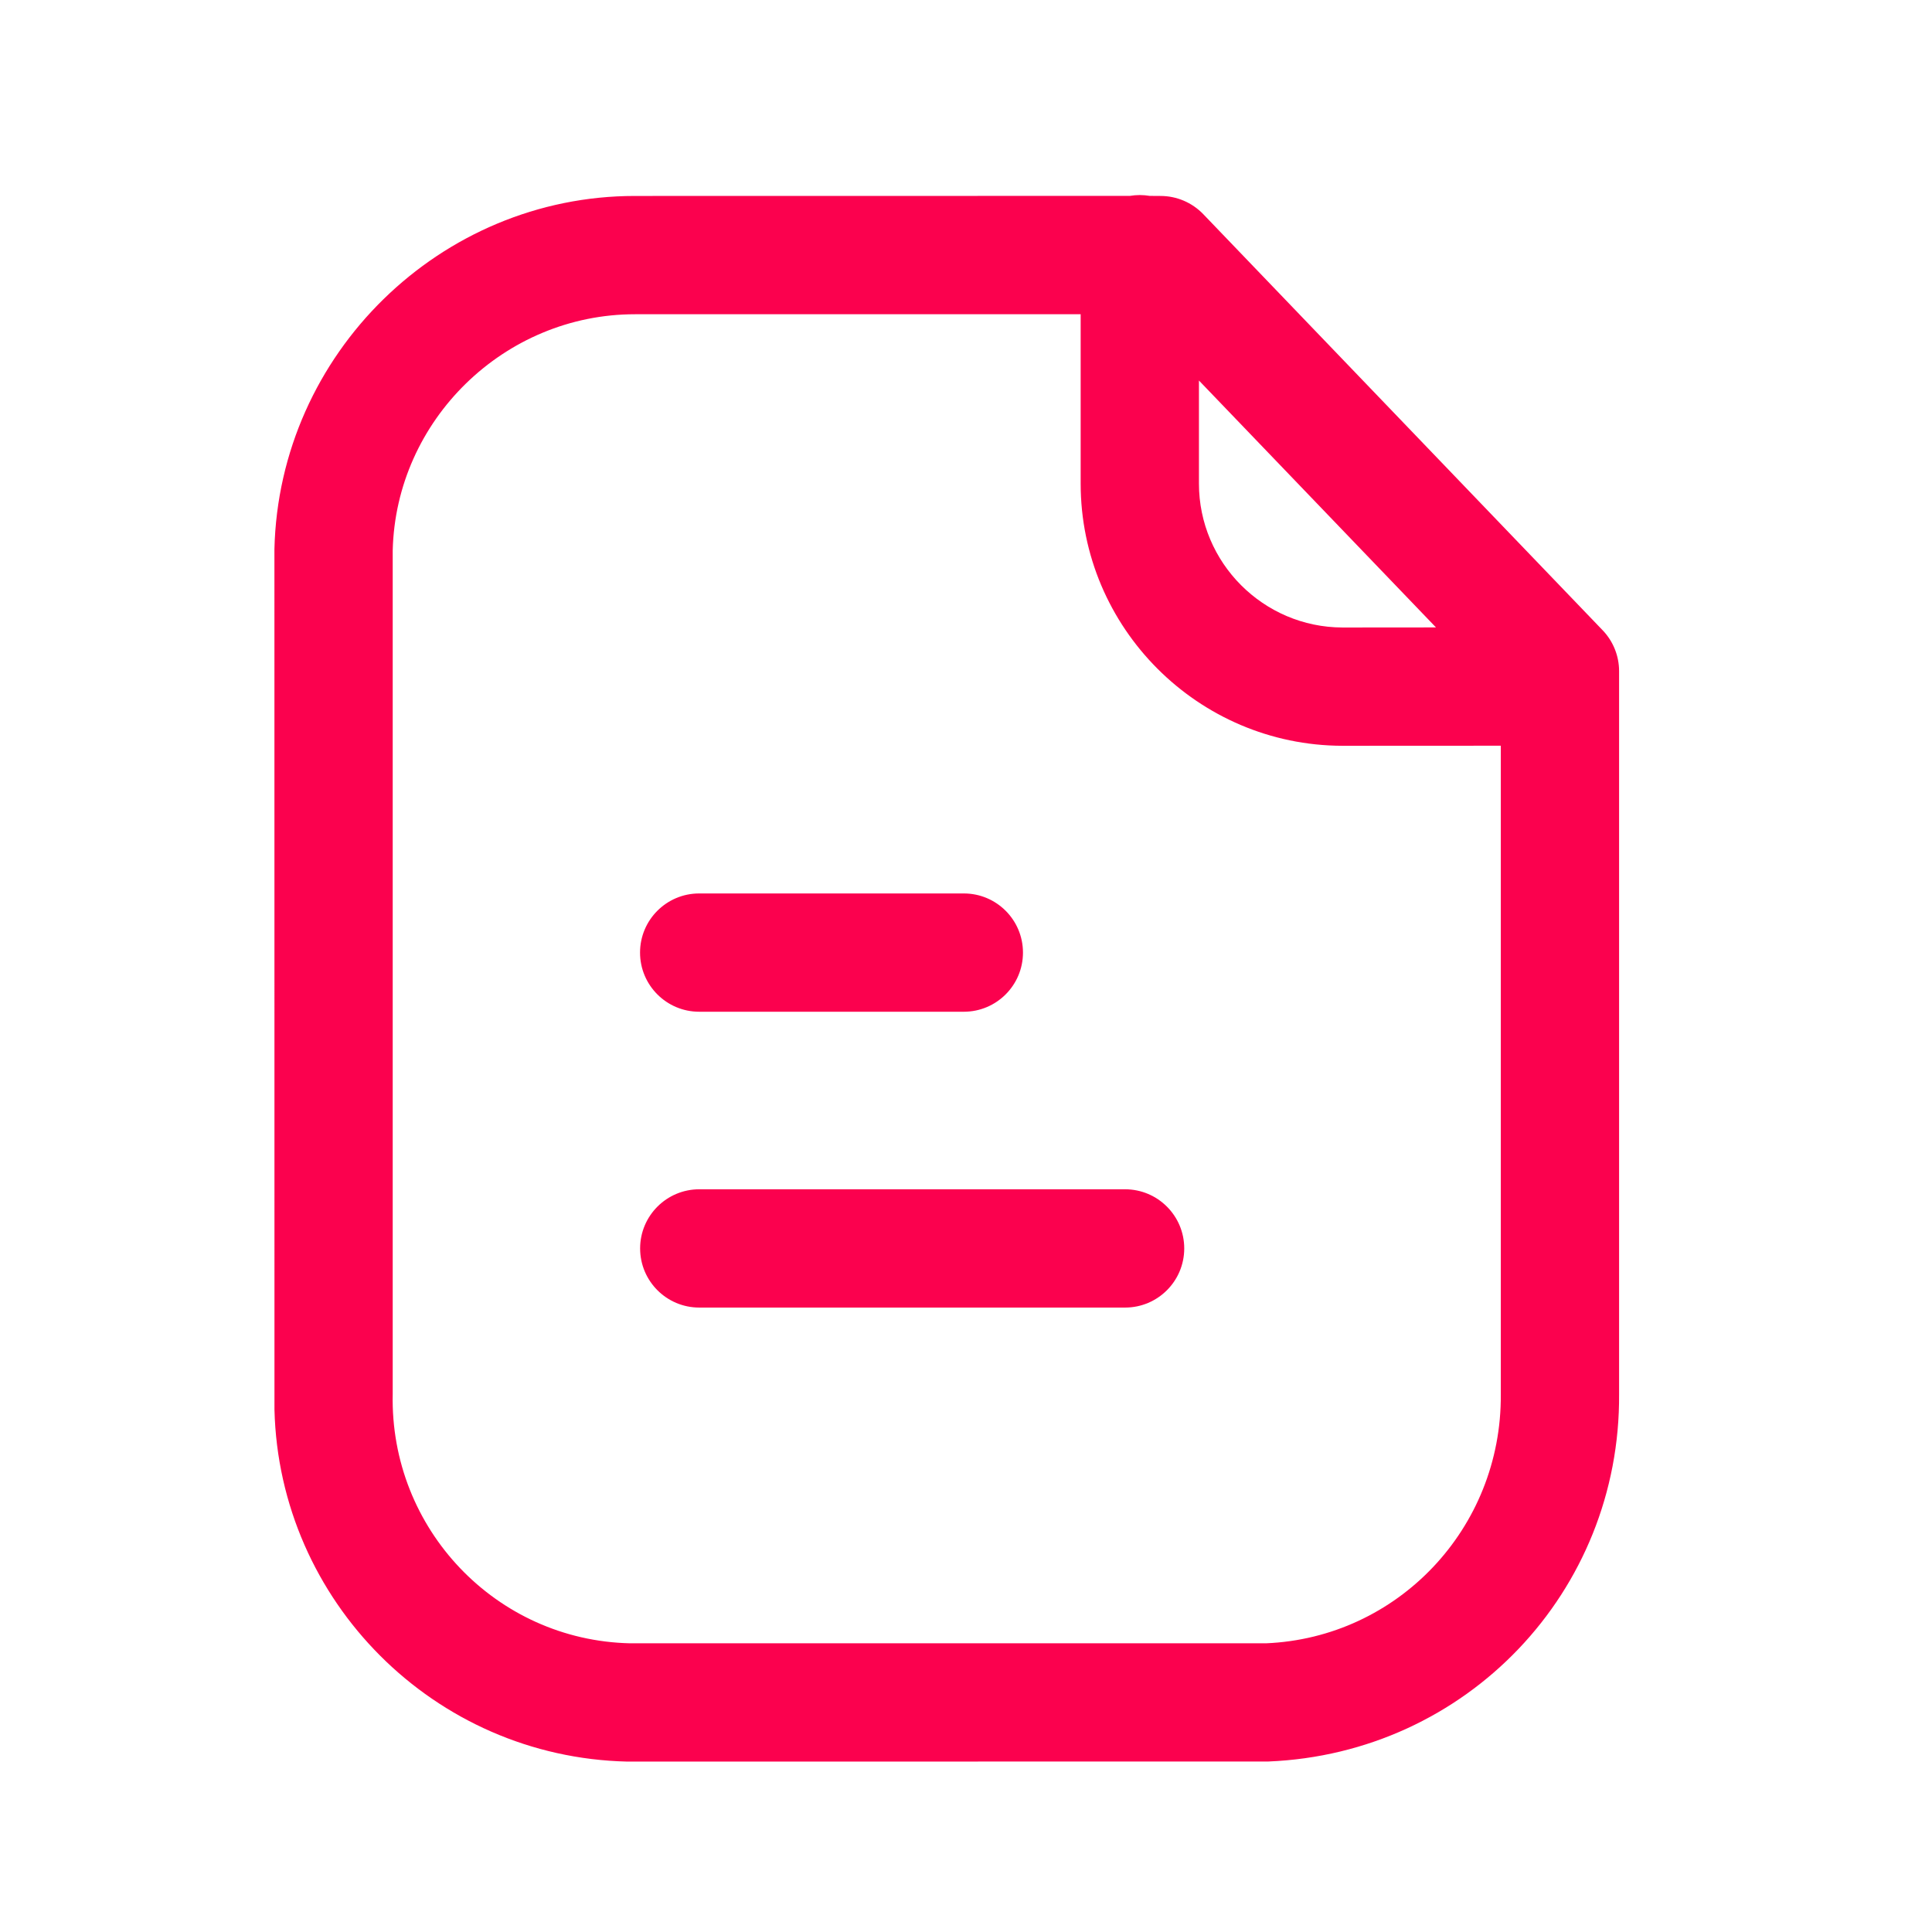 <svg width="49" height="49" viewBox="0 0 49 49" fill="none" xmlns="http://www.w3.org/2000/svg">
<path fill-rule="evenodd" clip-rule="evenodd" d="M28.908 4.947C28.994 4.947 29.078 4.955 29.16 4.968L29.434 4.97C29.842 4.97 30.232 5.136 30.516 5.43L40.646 15.984C40.914 16.262 41.064 16.636 41.064 17.022V35.354C41.1 40.372 37.192 44.472 32.166 44.676L16.128 44.678H15.91C11.01 44.567 7.08 40.605 6.961 35.752L6.96 13.928C7.076 8.966 11.174 4.97 16.1 4.97L28.656 4.968C28.738 4.955 28.822 4.947 28.908 4.947ZM27.408 7.969L16.104 7.97C12.79 7.97 10.038 10.654 9.96 13.964V35.354C9.886 38.78 12.586 41.602 15.978 41.678H32.106C35.444 41.54 38.088 38.766 38.064 35.366L38.064 18.913L34.044 18.915C30.384 18.905 27.408 15.921 27.408 12.265L27.408 7.969ZM28.535 30.163C29.363 30.163 30.035 30.835 30.035 31.663C30.035 32.492 29.363 33.163 28.535 33.163H17.735C16.907 33.163 16.235 32.492 16.235 31.663C16.235 30.835 16.907 30.163 17.735 30.163H28.535ZM24.445 22.66C25.273 22.66 25.945 23.331 25.945 24.16C25.945 24.988 25.273 25.66 24.445 25.66H17.733C16.905 25.66 16.233 24.988 16.233 24.16C16.233 23.331 16.905 22.66 17.733 22.66H24.445ZM30.408 9.651L30.408 12.265C30.408 14.273 32.042 15.909 34.048 15.915L36.42 15.913L30.408 9.651Z" fill="#FB014E"/>
</svg>
